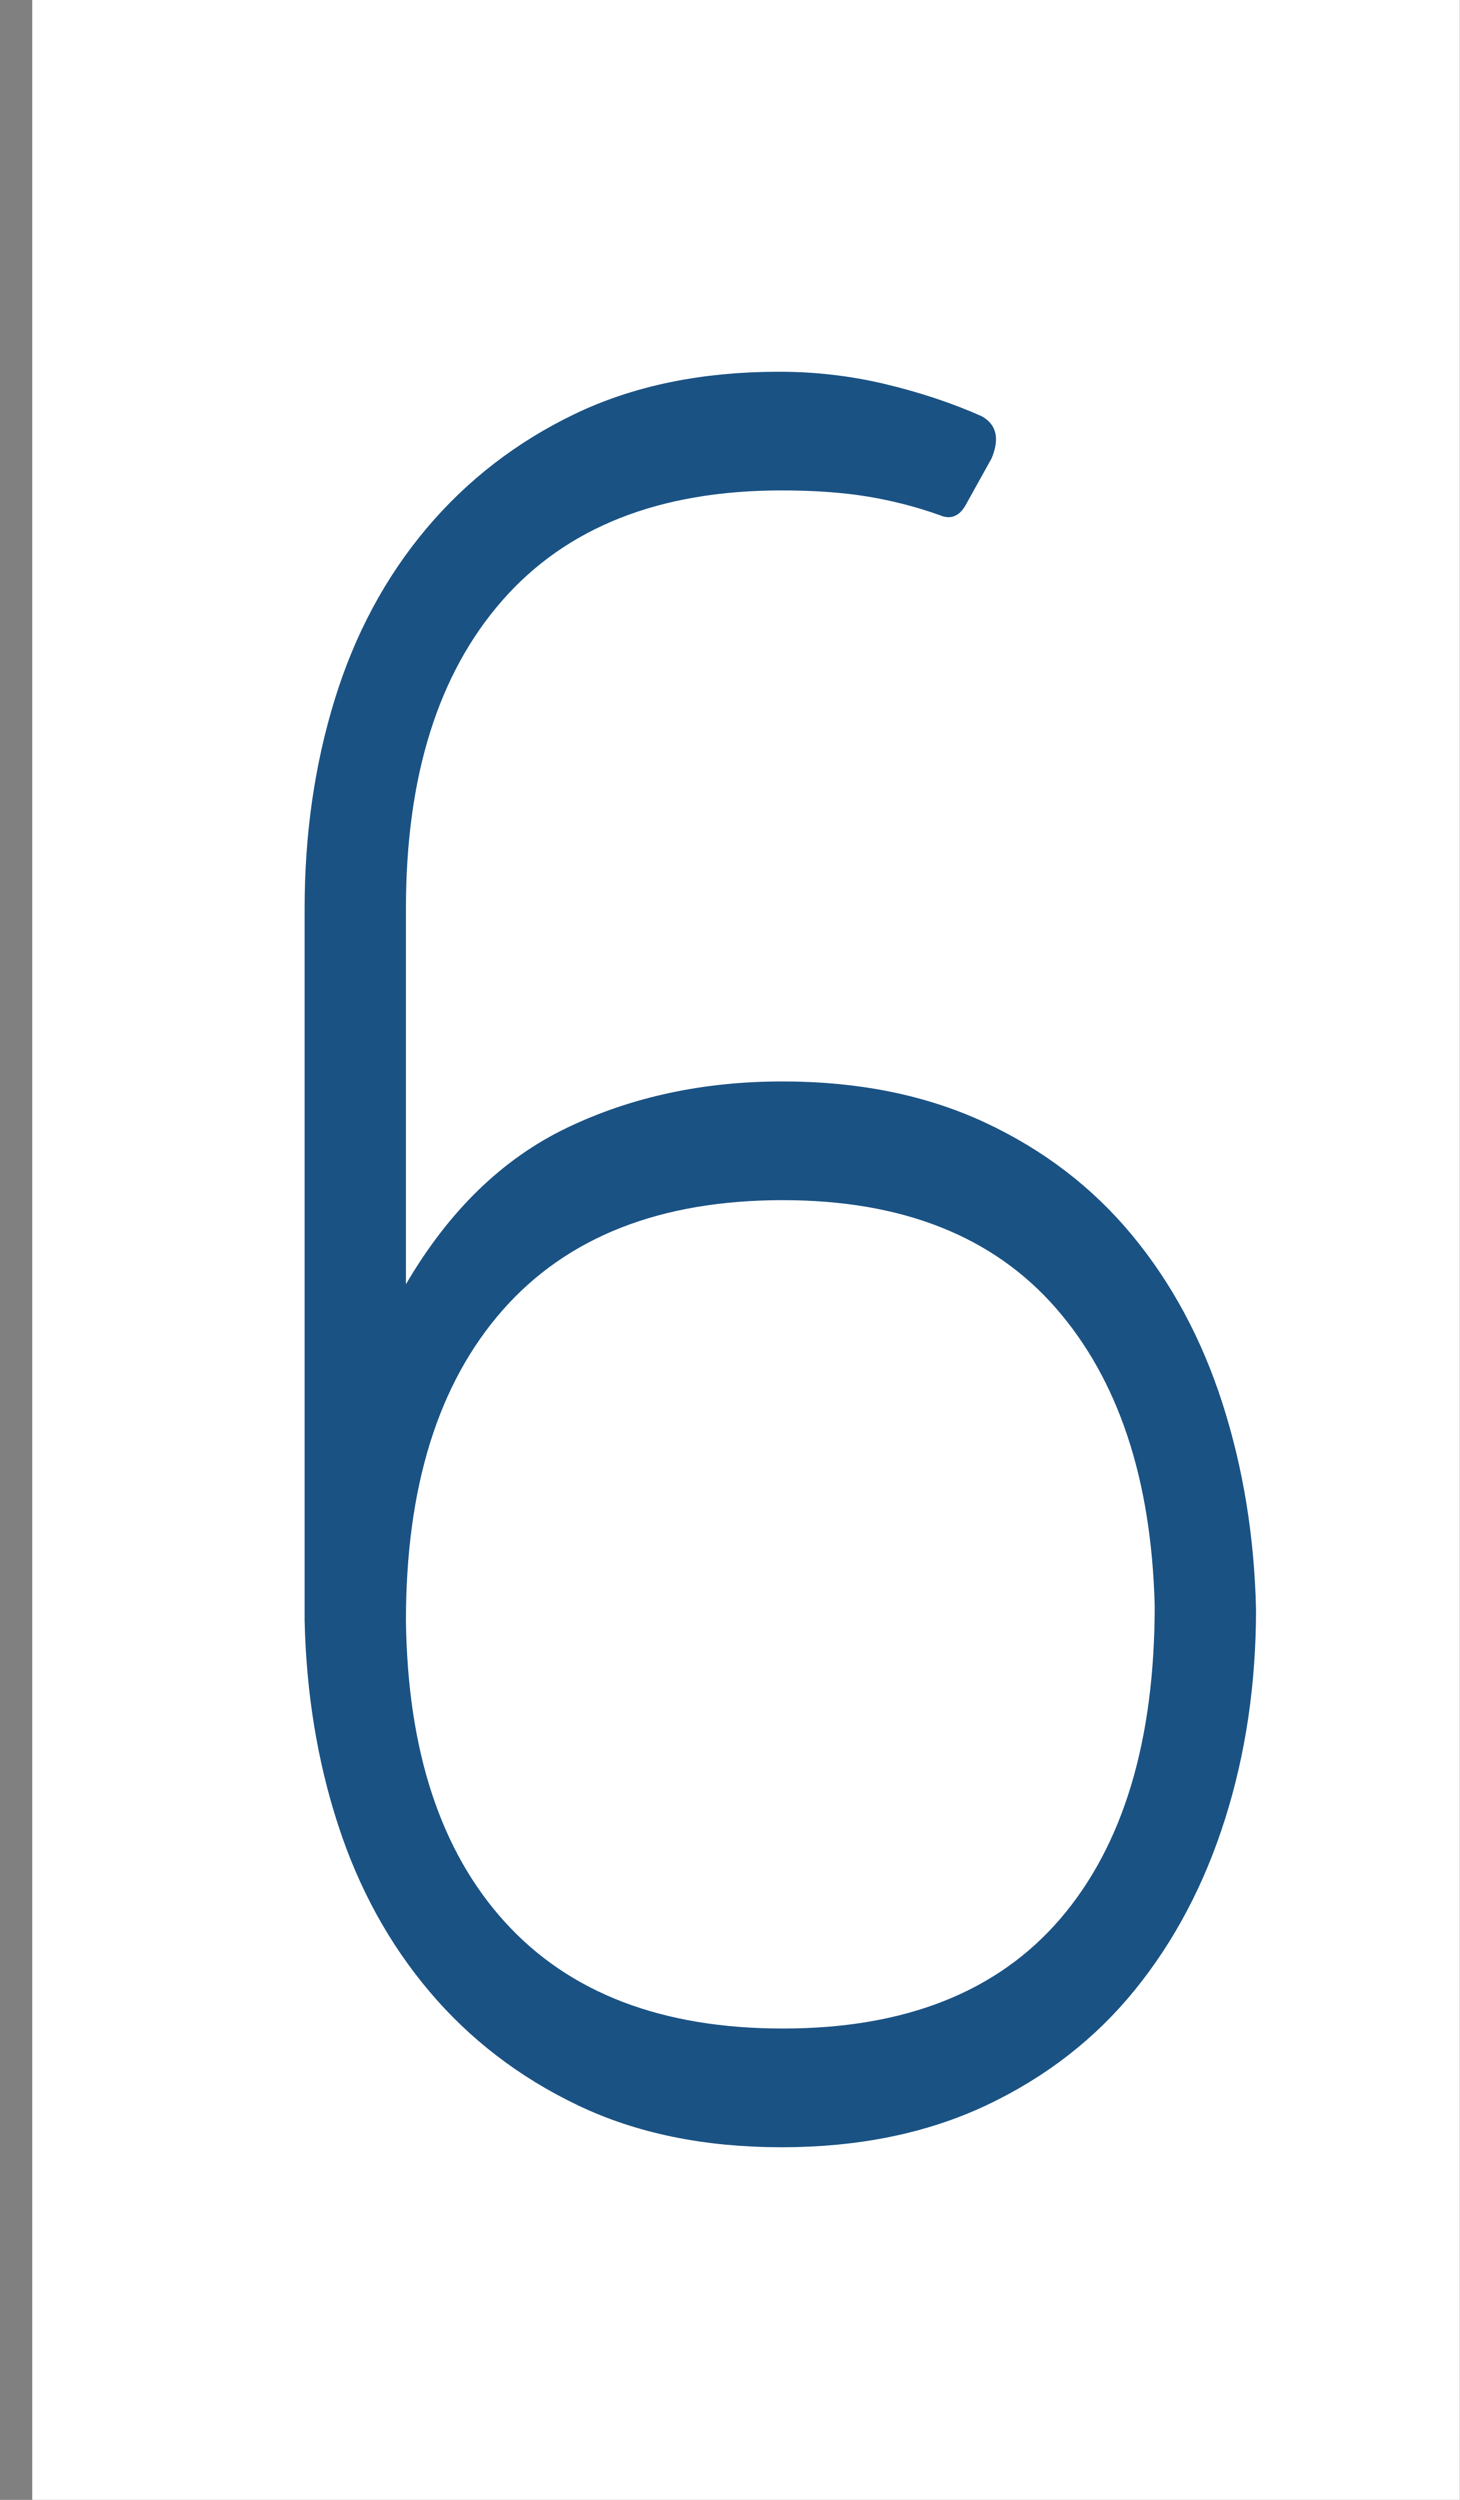 <?xml version="1.0" encoding="UTF-8" standalone="no"?>
<svg width="45px" height="77px" viewBox="0 0 45 77" version="1.1" xmlns="http://www.w3.org/2000/svg" xmlns:xlink="http://www.w3.org/1999/xlink" xmlns:sketch="http://www.bohemiancoding.com/sketch/ns">
    <rect x="0" y="0" width="45" height="77" fill="#808080" stroke="none"/>
    <!-- Generator: Sketch 3.0.4 (8053) - http://www.bohemiancoding.com/sketch -->
    <title>6</title>
    <desc>Created with Sketch.</desc>
    <defs></defs>
    <g id="Page-1" stroke="none" stroke-width="1" fill="none" fill-rule="evenodd" sketch:type="MSPage">
        <g id="Imported-Layers" sketch:type="MSLayerGroup" transform="translate(-300, -59)">
            <g id="6" transform="translate(301, 59)" sketch:type="MSShapeGroup">
                <path d="M-0.006,0 L43.994,0 L43.994,77 L-0.006,77 L-0.006,0 Z" id="Fill-3" fill="#FFFFFF"></path>
                <path d="M11.512,39.556 C12.835,37.295 14.49,35.688 16.477,34.737 C18.462,33.786 20.678,33.31 23.122,33.31 C25.464,33.31 27.54,33.731 29.348,34.57 C31.155,35.411 32.671,36.569 33.893,38.045 C35.115,39.521 36.045,41.251 36.682,43.236 C37.318,45.221 37.662,47.332 37.713,49.572 C37.713,51.862 37.396,54.013 36.761,56.022 C36.125,58.034 35.199,59.789 33.981,61.291 C32.762,62.793 31.239,63.977 29.411,64.842 C27.583,65.705 25.475,66.139 23.089,66.139 C20.701,66.139 18.606,65.707 16.805,64.844 C15.002,63.981 13.479,62.813 12.235,61.34 C10.99,59.868 10.051,58.154 9.417,56.199 C8.781,54.244 8.439,52.15 8.389,49.915 L8.389,27.979 C8.389,25.693 8.698,23.549 9.318,21.542 C9.937,19.537 10.877,17.785 12.136,16.287 C13.396,14.79 14.926,13.609 16.728,12.745 C18.53,11.882 20.625,11.45 23.013,11.45 C24.129,11.45 25.222,11.577 26.288,11.831 C27.354,12.086 28.345,12.415 29.259,12.821 C29.716,13.076 29.816,13.507 29.564,14.116 L28.802,15.487 C28.598,15.894 28.318,16.02 27.964,15.868 C27.252,15.614 26.517,15.424 25.755,15.297 C24.993,15.171 24.105,15.106 23.089,15.106 C19.33,15.106 16.462,16.236 14.481,18.496 C12.502,20.756 11.512,23.917 11.512,27.979 L11.512,39.556 L11.512,39.556 Z M11.512,49.915 C11.561,53.927 12.58,57.024 14.567,59.207 C16.555,61.392 19.408,62.482 23.127,62.482 C26.897,62.482 29.75,61.354 31.687,59.093 C33.621,56.834 34.59,53.622 34.59,49.458 C34.488,45.548 33.469,42.488 31.533,40.279 C29.597,38.07 26.795,36.967 23.127,36.967 C19.356,36.967 16.479,38.097 14.491,40.356 C12.504,42.616 11.512,45.802 11.512,49.915 L11.512,49.915 Z" id="Fill-17" fill="#1A5284"></path>
            </g>
        </g>
    </g>
</svg>